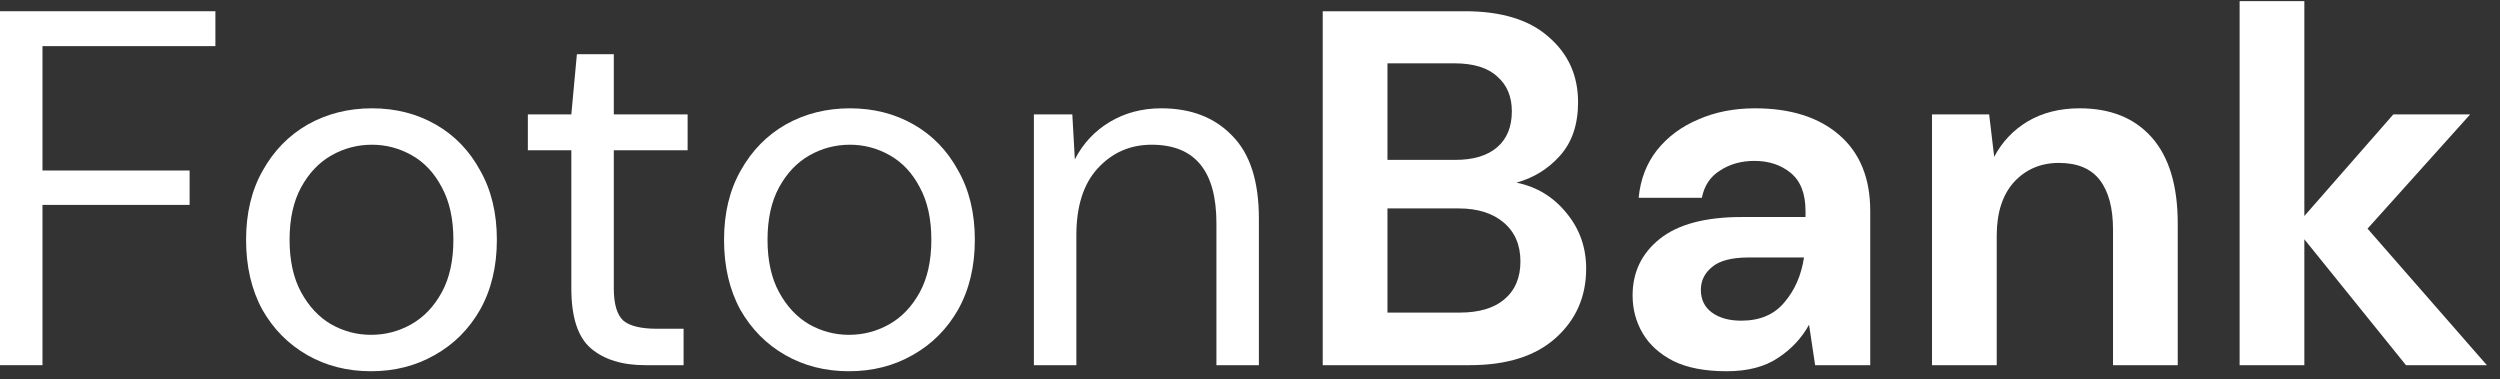 <svg width="178" height="27" viewBox="0 0 178 27" fill="none" xmlns="http://www.w3.org/2000/svg">
<rect x="0" y="0" width="178" height="27" fill="#333333" stroke="none"/>
<path d="M0 26V0.8H15.336V3.284H3.024V12.14H13.5V14.588H3.024V26H0Z" fill="white"/>
<path d="M26.413 26.432C24.733 26.432 23.221 26.048 21.877 25.28C20.533 24.512 19.465 23.432 18.673 22.04C17.905 20.624 17.521 18.968 17.521 17.072C17.521 15.176 17.917 13.532 18.709 12.14C19.501 10.724 20.569 9.632 21.913 8.864C23.281 8.096 24.805 7.712 26.485 7.712C28.165 7.712 29.677 8.096 31.021 8.864C32.365 9.632 33.421 10.724 34.189 12.14C34.981 13.532 35.377 15.176 35.377 17.072C35.377 18.968 34.981 20.624 34.189 22.04C33.397 23.432 32.317 24.512 30.949 25.28C29.605 26.048 28.093 26.432 26.413 26.432ZM26.413 23.84C27.445 23.84 28.405 23.588 29.293 23.084C30.181 22.58 30.901 21.824 31.453 20.816C32.005 19.808 32.281 18.56 32.281 17.072C32.281 15.584 32.005 14.336 31.453 13.328C30.925 12.32 30.217 11.564 29.329 11.06C28.441 10.556 27.493 10.304 26.485 10.304C25.453 10.304 24.493 10.556 23.605 11.06C22.717 11.564 21.997 12.32 21.445 13.328C20.893 14.336 20.617 15.584 20.617 17.072C20.617 18.56 20.893 19.808 21.445 20.816C21.997 21.824 22.705 22.58 23.569 23.084C24.457 23.588 25.405 23.84 26.413 23.84Z" fill="white"/>
<path d="M45.935 26C44.303 26 43.019 25.604 42.083 24.812C41.147 24.02 40.679 22.592 40.679 20.528V10.7H37.583V8.144H40.679L41.075 3.86H43.703V8.144H48.959V10.7H43.703V20.528C43.703 21.656 43.931 22.424 44.387 22.832C44.843 23.216 45.647 23.408 46.799 23.408H48.671V26H45.935Z" fill="white"/>
<path d="M60.444 26.432C58.764 26.432 57.252 26.048 55.908 25.28C54.564 24.512 53.496 23.432 52.704 22.04C51.936 20.624 51.552 18.968 51.552 17.072C51.552 15.176 51.948 13.532 52.74 12.14C53.532 10.724 54.6 9.632 55.944 8.864C57.312 8.096 58.836 7.712 60.516 7.712C62.196 7.712 63.708 8.096 65.052 8.864C66.396 9.632 67.452 10.724 68.22 12.14C69.012 13.532 69.408 15.176 69.408 17.072C69.408 18.968 69.012 20.624 68.22 22.04C67.428 23.432 66.348 24.512 64.98 25.28C63.636 26.048 62.124 26.432 60.444 26.432ZM60.444 23.84C61.476 23.84 62.436 23.588 63.324 23.084C64.212 22.58 64.932 21.824 65.484 20.816C66.036 19.808 66.312 18.56 66.312 17.072C66.312 15.584 66.036 14.336 65.484 13.328C64.956 12.32 64.248 11.564 63.36 11.06C62.472 10.556 61.524 10.304 60.516 10.304C59.484 10.304 58.524 10.556 57.636 11.06C56.748 11.564 56.028 12.32 55.476 13.328C54.924 14.336 54.648 15.584 54.648 17.072C54.648 18.56 54.924 19.808 55.476 20.816C56.028 21.824 56.736 22.58 57.6 23.084C58.488 23.588 59.436 23.84 60.444 23.84Z" fill="white"/>
<path d="M73.613 26V8.144H76.349L76.529 11.348C77.105 10.22 77.933 9.332 79.013 8.684C80.093 8.036 81.317 7.712 82.685 7.712C84.797 7.712 86.477 8.36 87.725 9.656C88.997 10.928 89.633 12.896 89.633 15.56V26H86.609V15.884C86.609 12.164 85.073 10.304 82.001 10.304C80.465 10.304 79.181 10.868 78.149 11.996C77.141 13.1 76.637 14.684 76.637 16.748V26H73.613Z" fill="white"/>
<path d="M94.178 26V0.8H104.295C106.911 0.8 108.903 1.412 110.271 2.636C111.663 3.836 112.359 5.384 112.359 7.28C112.359 8.864 111.927 10.136 111.063 11.096C110.223 12.032 109.191 12.668 107.967 13.004C109.407 13.292 110.595 14.012 111.531 15.164C112.467 16.292 112.935 17.612 112.935 19.124C112.935 21.116 112.215 22.76 110.775 24.056C109.335 25.352 107.295 26 104.655 26H94.178ZM98.787 11.384H103.611C104.907 11.384 105.903 11.084 106.599 10.484C107.295 9.884 107.643 9.032 107.643 7.928C107.643 6.872 107.295 6.044 106.599 5.444C105.927 4.82 104.907 4.508 103.539 4.508H98.787V11.384ZM98.787 22.256H103.935C105.303 22.256 106.359 21.944 107.103 21.32C107.871 20.672 108.255 19.772 108.255 18.62C108.255 17.444 107.859 16.52 107.067 15.848C106.275 15.176 105.207 14.84 103.863 14.84H98.787V22.256Z" fill="white"/>
<path d="M122.937 26.432C121.401 26.432 120.141 26.192 119.157 25.712C118.173 25.208 117.441 24.548 116.961 23.732C116.481 22.916 116.241 22.016 116.241 21.032C116.241 19.376 116.889 18.032 118.185 17C119.481 15.968 121.425 15.452 124.017 15.452H128.553V15.02C128.553 13.796 128.205 12.896 127.509 12.32C126.813 11.744 125.949 11.456 124.917 11.456C123.981 11.456 123.165 11.684 122.469 12.14C121.773 12.572 121.341 13.22 121.173 14.084H116.673C116.793 12.788 117.225 11.66 117.969 10.7C118.737 9.74 119.721 9.008 120.921 8.504C122.121 7.976 123.465 7.712 124.953 7.712C127.497 7.712 129.501 8.348 130.965 9.62C132.429 10.892 133.161 12.692 133.161 15.02V26H129.237L128.805 23.12C128.277 24.08 127.533 24.872 126.573 25.496C125.637 26.12 124.425 26.432 122.937 26.432ZM123.981 22.832C125.301 22.832 126.321 22.4 127.041 21.536C127.785 20.672 128.253 19.604 128.445 18.332H124.521C123.297 18.332 122.421 18.56 121.893 19.016C121.365 19.448 121.101 19.988 121.101 20.636C121.101 21.332 121.365 21.872 121.893 22.256C122.421 22.64 123.117 22.832 123.981 22.832Z" fill="white"/>
<path d="M137.559 26V8.144H141.627L141.987 11.168C142.539 10.112 143.331 9.272 144.363 8.648C145.419 8.024 146.655 7.712 148.071 7.712C150.279 7.712 151.995 8.408 153.219 9.8C154.443 11.192 155.055 13.232 155.055 15.92V26H150.447V16.352C150.447 14.816 150.135 13.64 149.511 12.824C148.887 12.008 147.915 11.6 146.595 11.6C145.299 11.6 144.231 12.056 143.391 12.968C142.575 13.88 142.167 15.152 142.167 16.784V26H137.559Z" fill="white"/>
<path d="M159.461 26V0.08H164.069V15.38L170.405 8.144H175.877L168.569 16.28L177.065 26H171.305L164.069 17.036V26H159.461Z" fill="white"/>
</svg>
